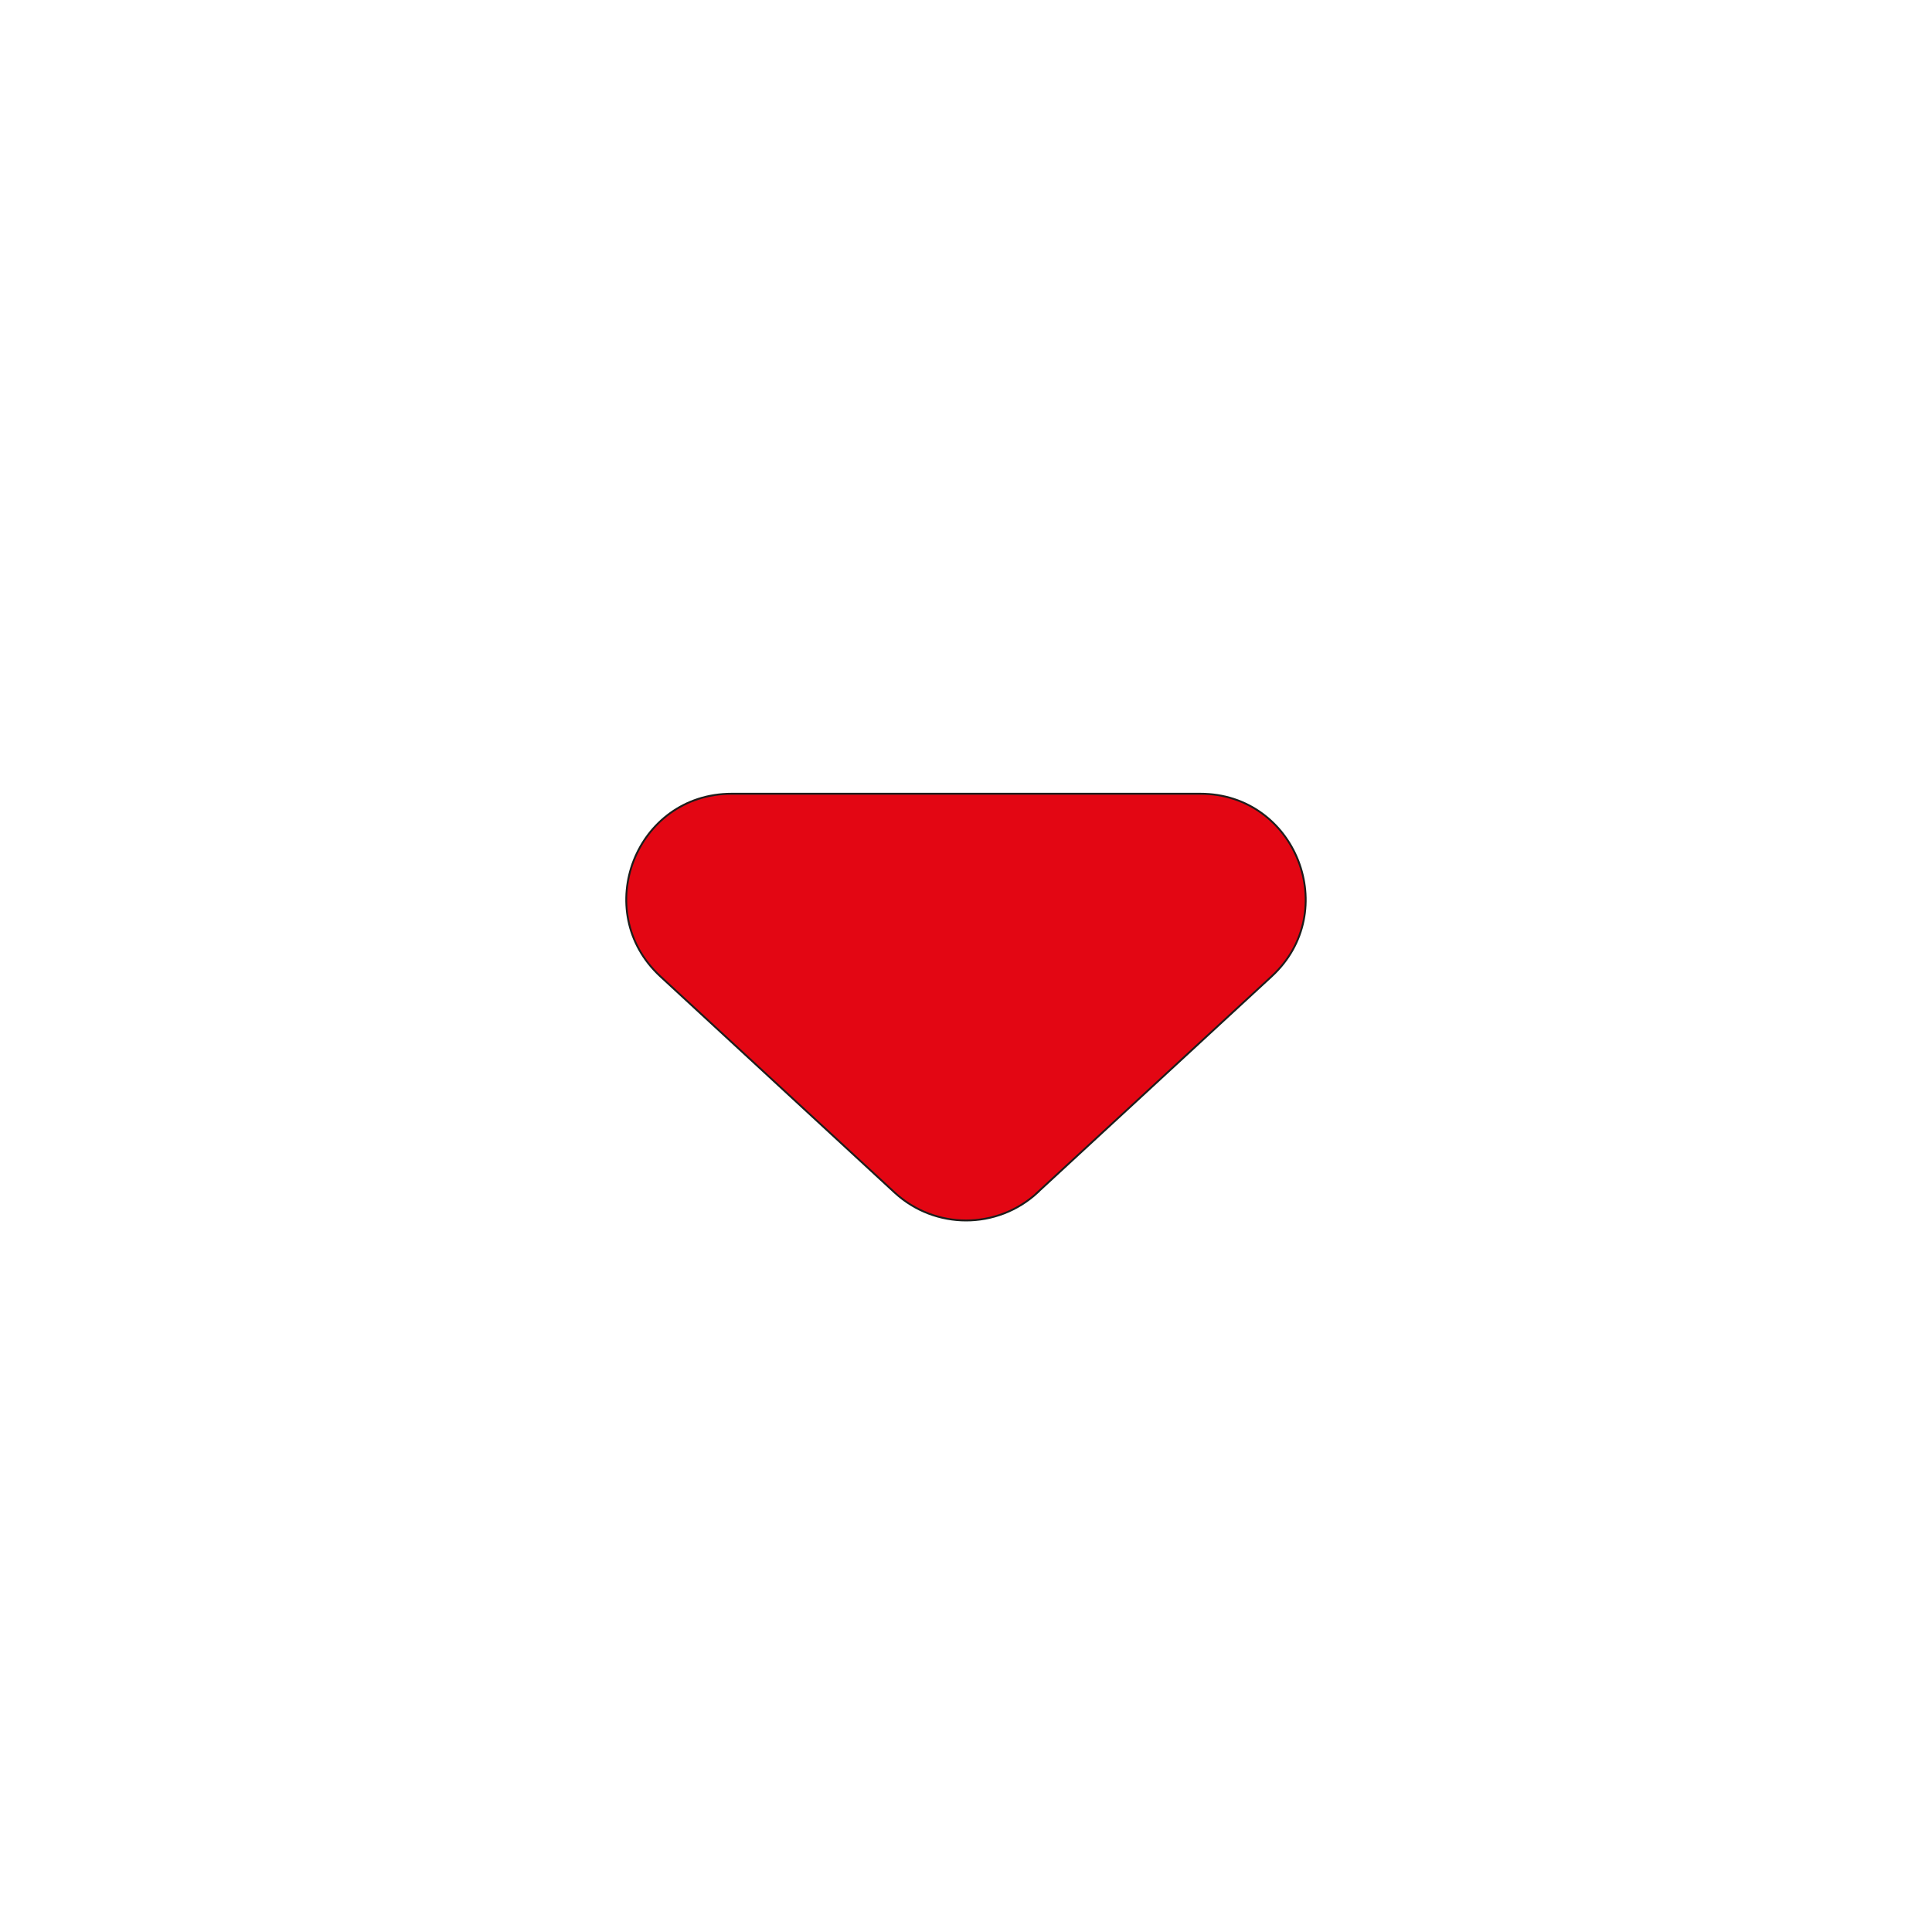 <?xml version="1.0" encoding="UTF-8"?><svg id="Open_Message" xmlns="http://www.w3.org/2000/svg" viewBox="0 0 1024 1024"><defs><style>.cls-1{fill:#e30613;stroke:#1d1d1b;stroke-miterlimit:10;}</style></defs><path class="cls-1" d="M549.8,632.1l124.2-114.6c37.3-34.4,12.9-96.8-37.8-96.8h-248.4c-50.8,0-75.1,62.3-37.8,96.8l124.2,114.6c21.4,19.7,54.3,19.7,75.7,0Z"/></svg>